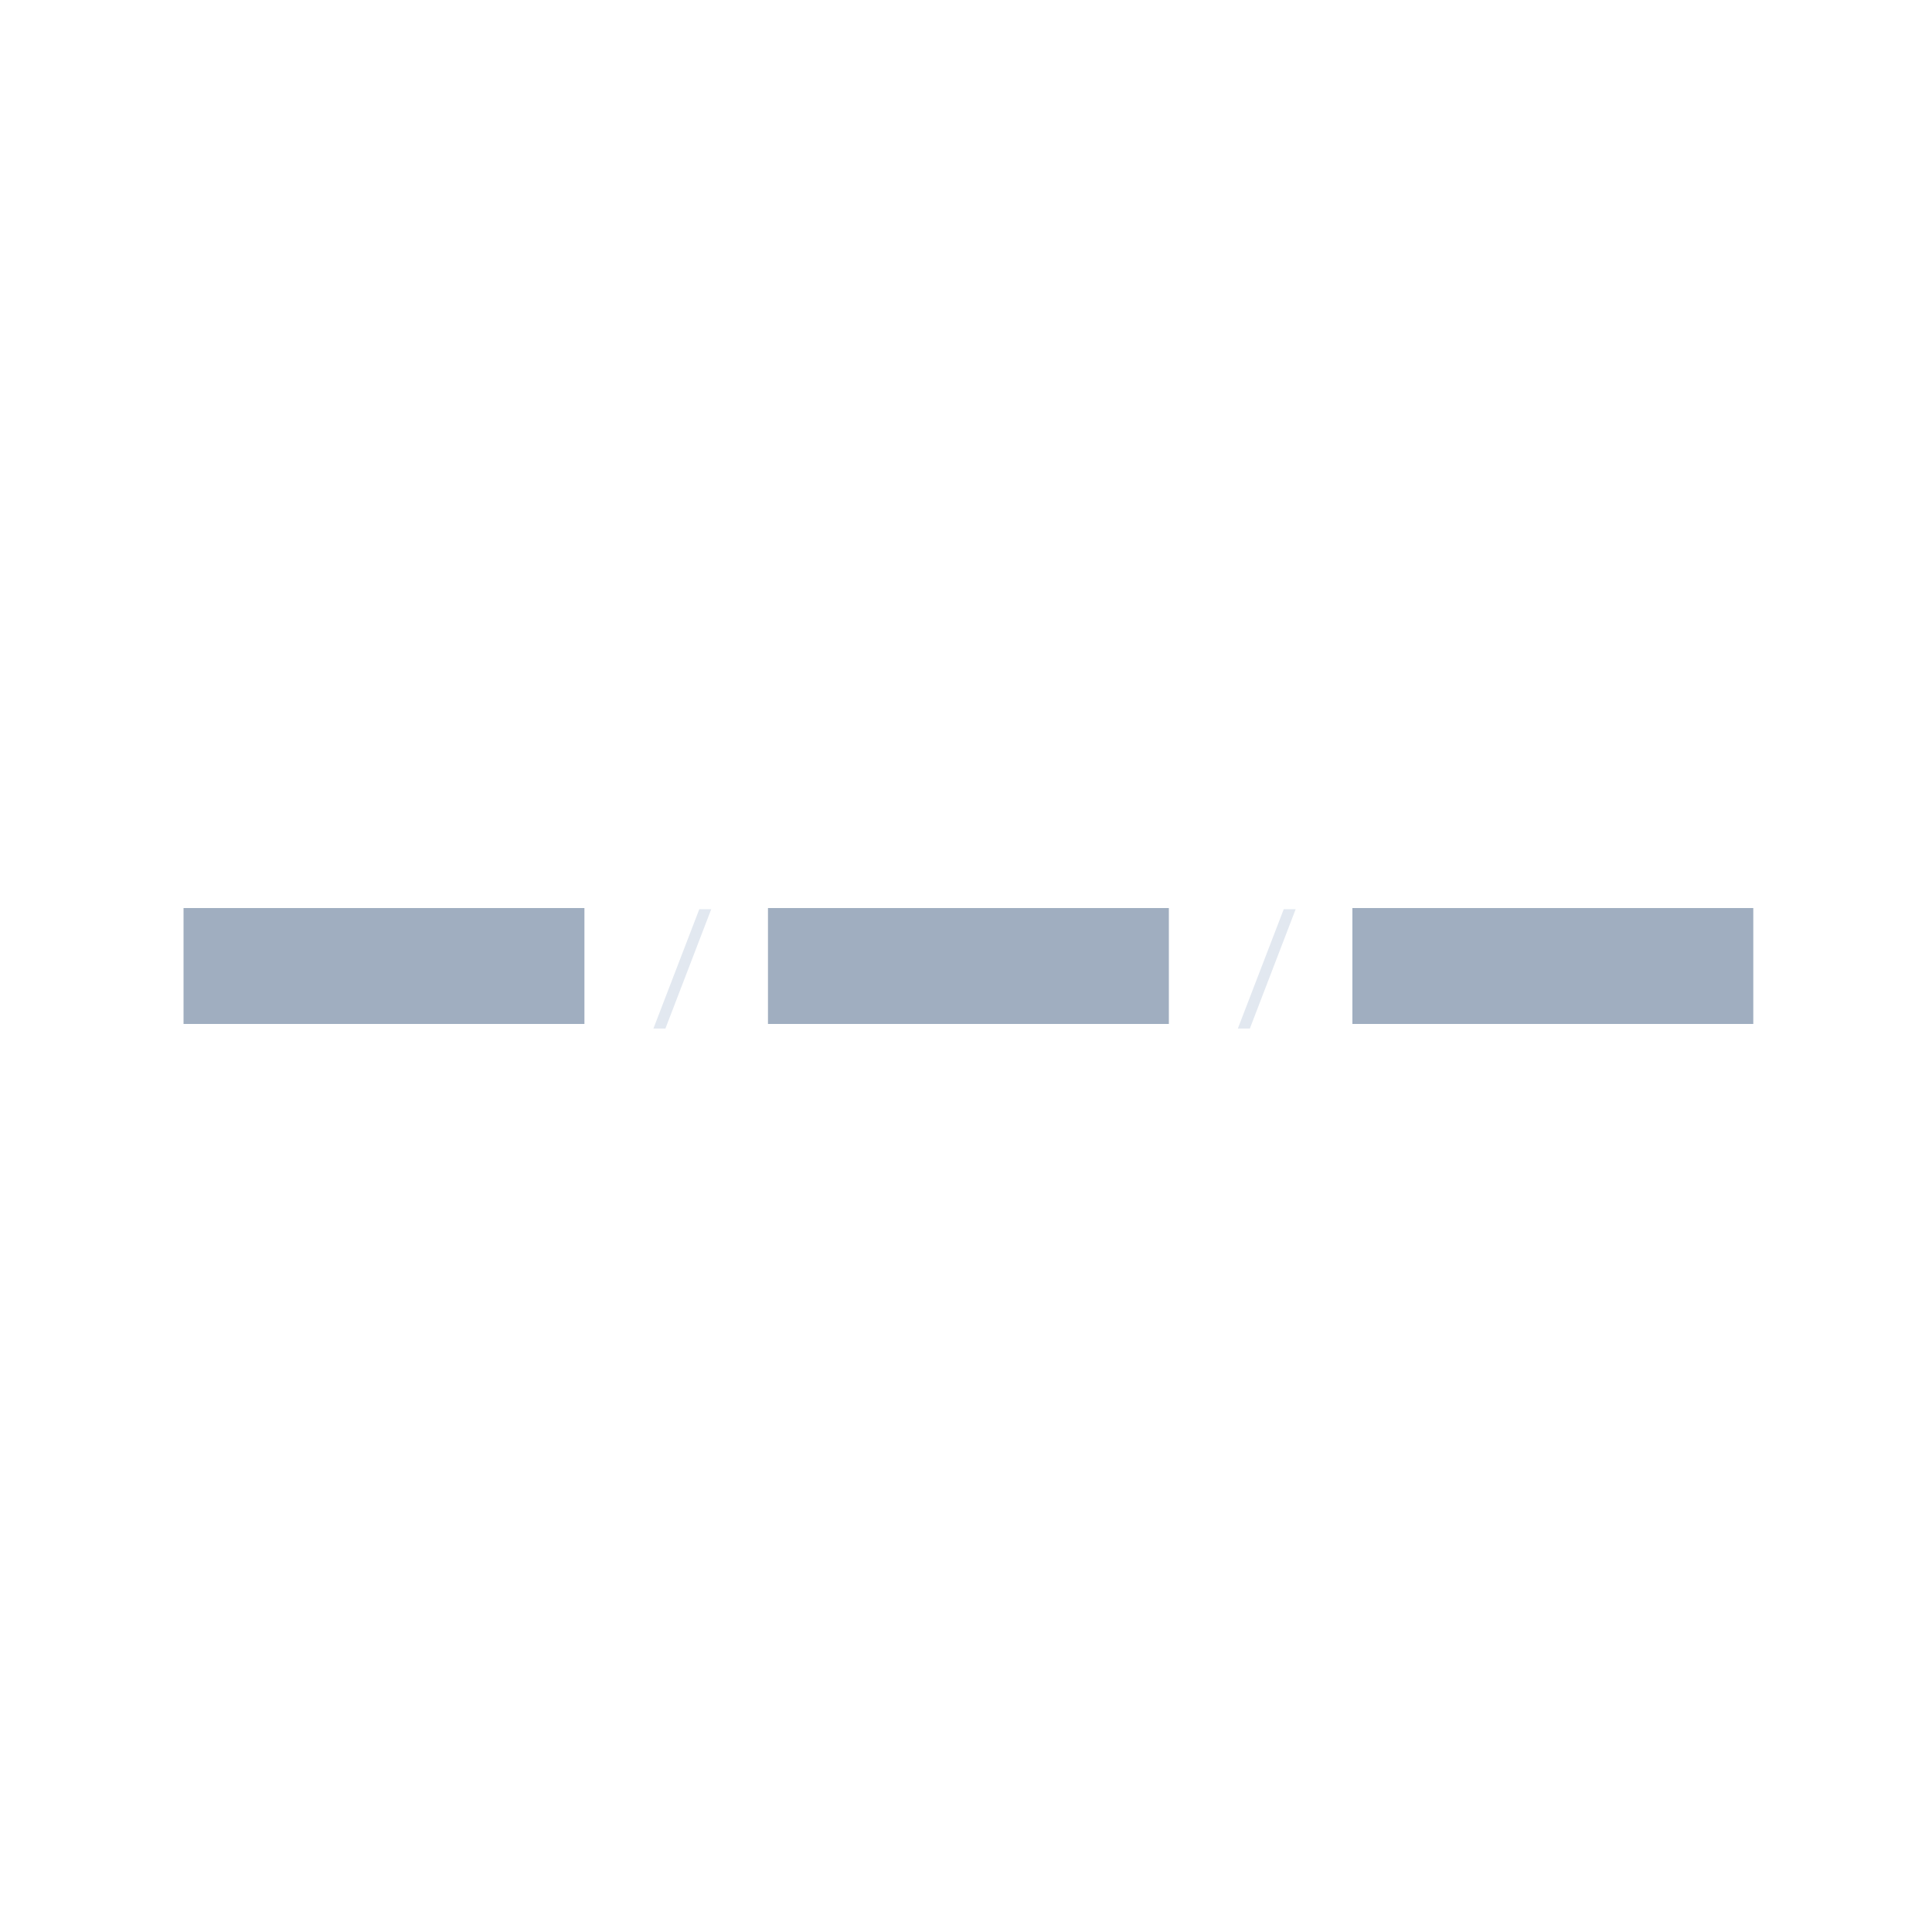 <svg width="400" height="400" viewBox="0 0 400 400" fill="none" xmlns="http://www.w3.org/2000/svg">
<rect width="400" height="400" fill="white"/>
<rect x="38" y="188" width="83" height="24" fill="#A0AEC0"/>
<rect x="159" y="188" width="83" height="24" fill="#A0AEC0"/>
<rect x="280" y="188" width="83" height="24" fill="#A0AEC0"/>
<path d="M137.766 212.953H135.281L144.781 188.25H147.25L137.766 212.953Z" fill="#E2E8F0"/>
<path d="M258.766 212.953H256.281L265.781 188.25H268.25L258.766 212.953Z" fill="#E2E8F0"/>
</svg>
